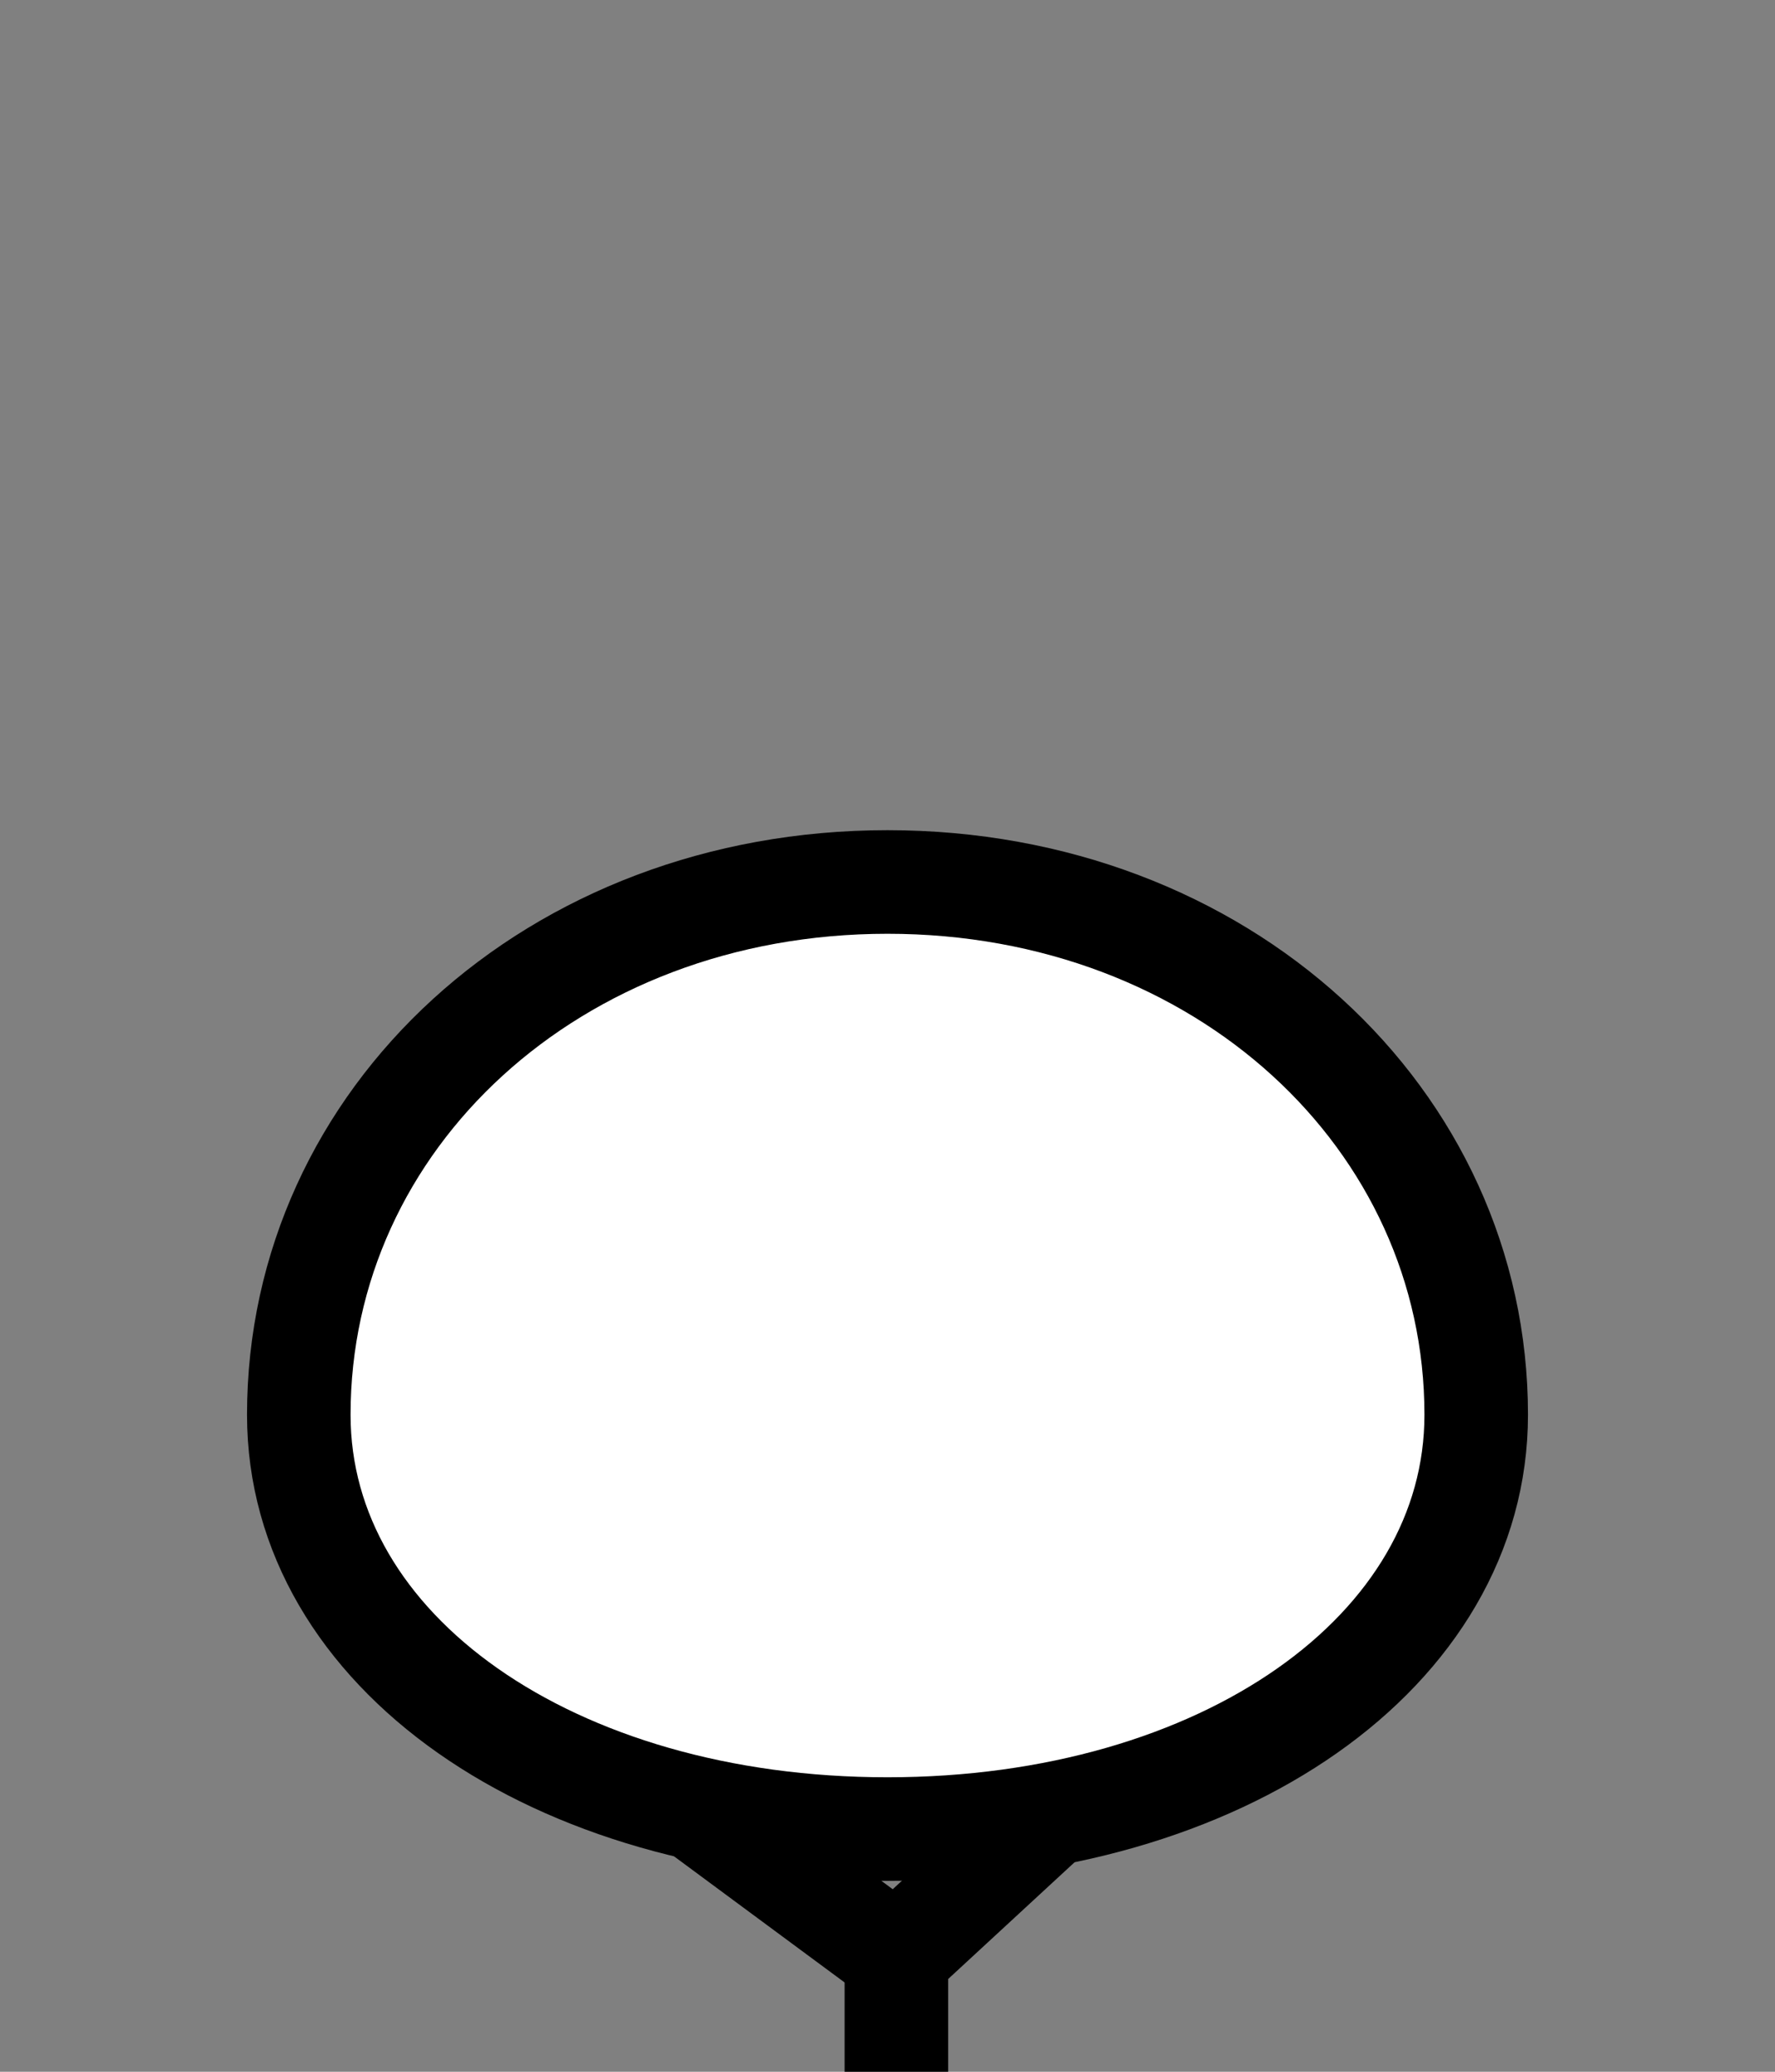 <?xml version="1.0" encoding="utf-8" standalone="no"?>
<svg version="1.1" xmlns="http://www.w3.org/2000/svg" viewBox="-3 -7 6 7" fill="white" stroke="black" stroke-width="0.35">
	<rect x="-3" y="-7" width="6" height="7" fill="#808080" stroke="none"/>
	<path d="M0,-4.02 c1.13,0,1.99,0.8,1.99,1.8 c0,0.8,-0.86,1.4,-1.99,1.4 S-1.99,-1.42,-1.99,-2.22 C-1.99,-3.22,-1.13,-4.02,0,-4.02 z"/>
	<polyline fill="none" points="0.03,0 0.03,-0.39 0.55,-0.87"/>
	<line x1="-0.66" y1="-0.9" x2="0.03" y2="-0.39"/>
</svg>
